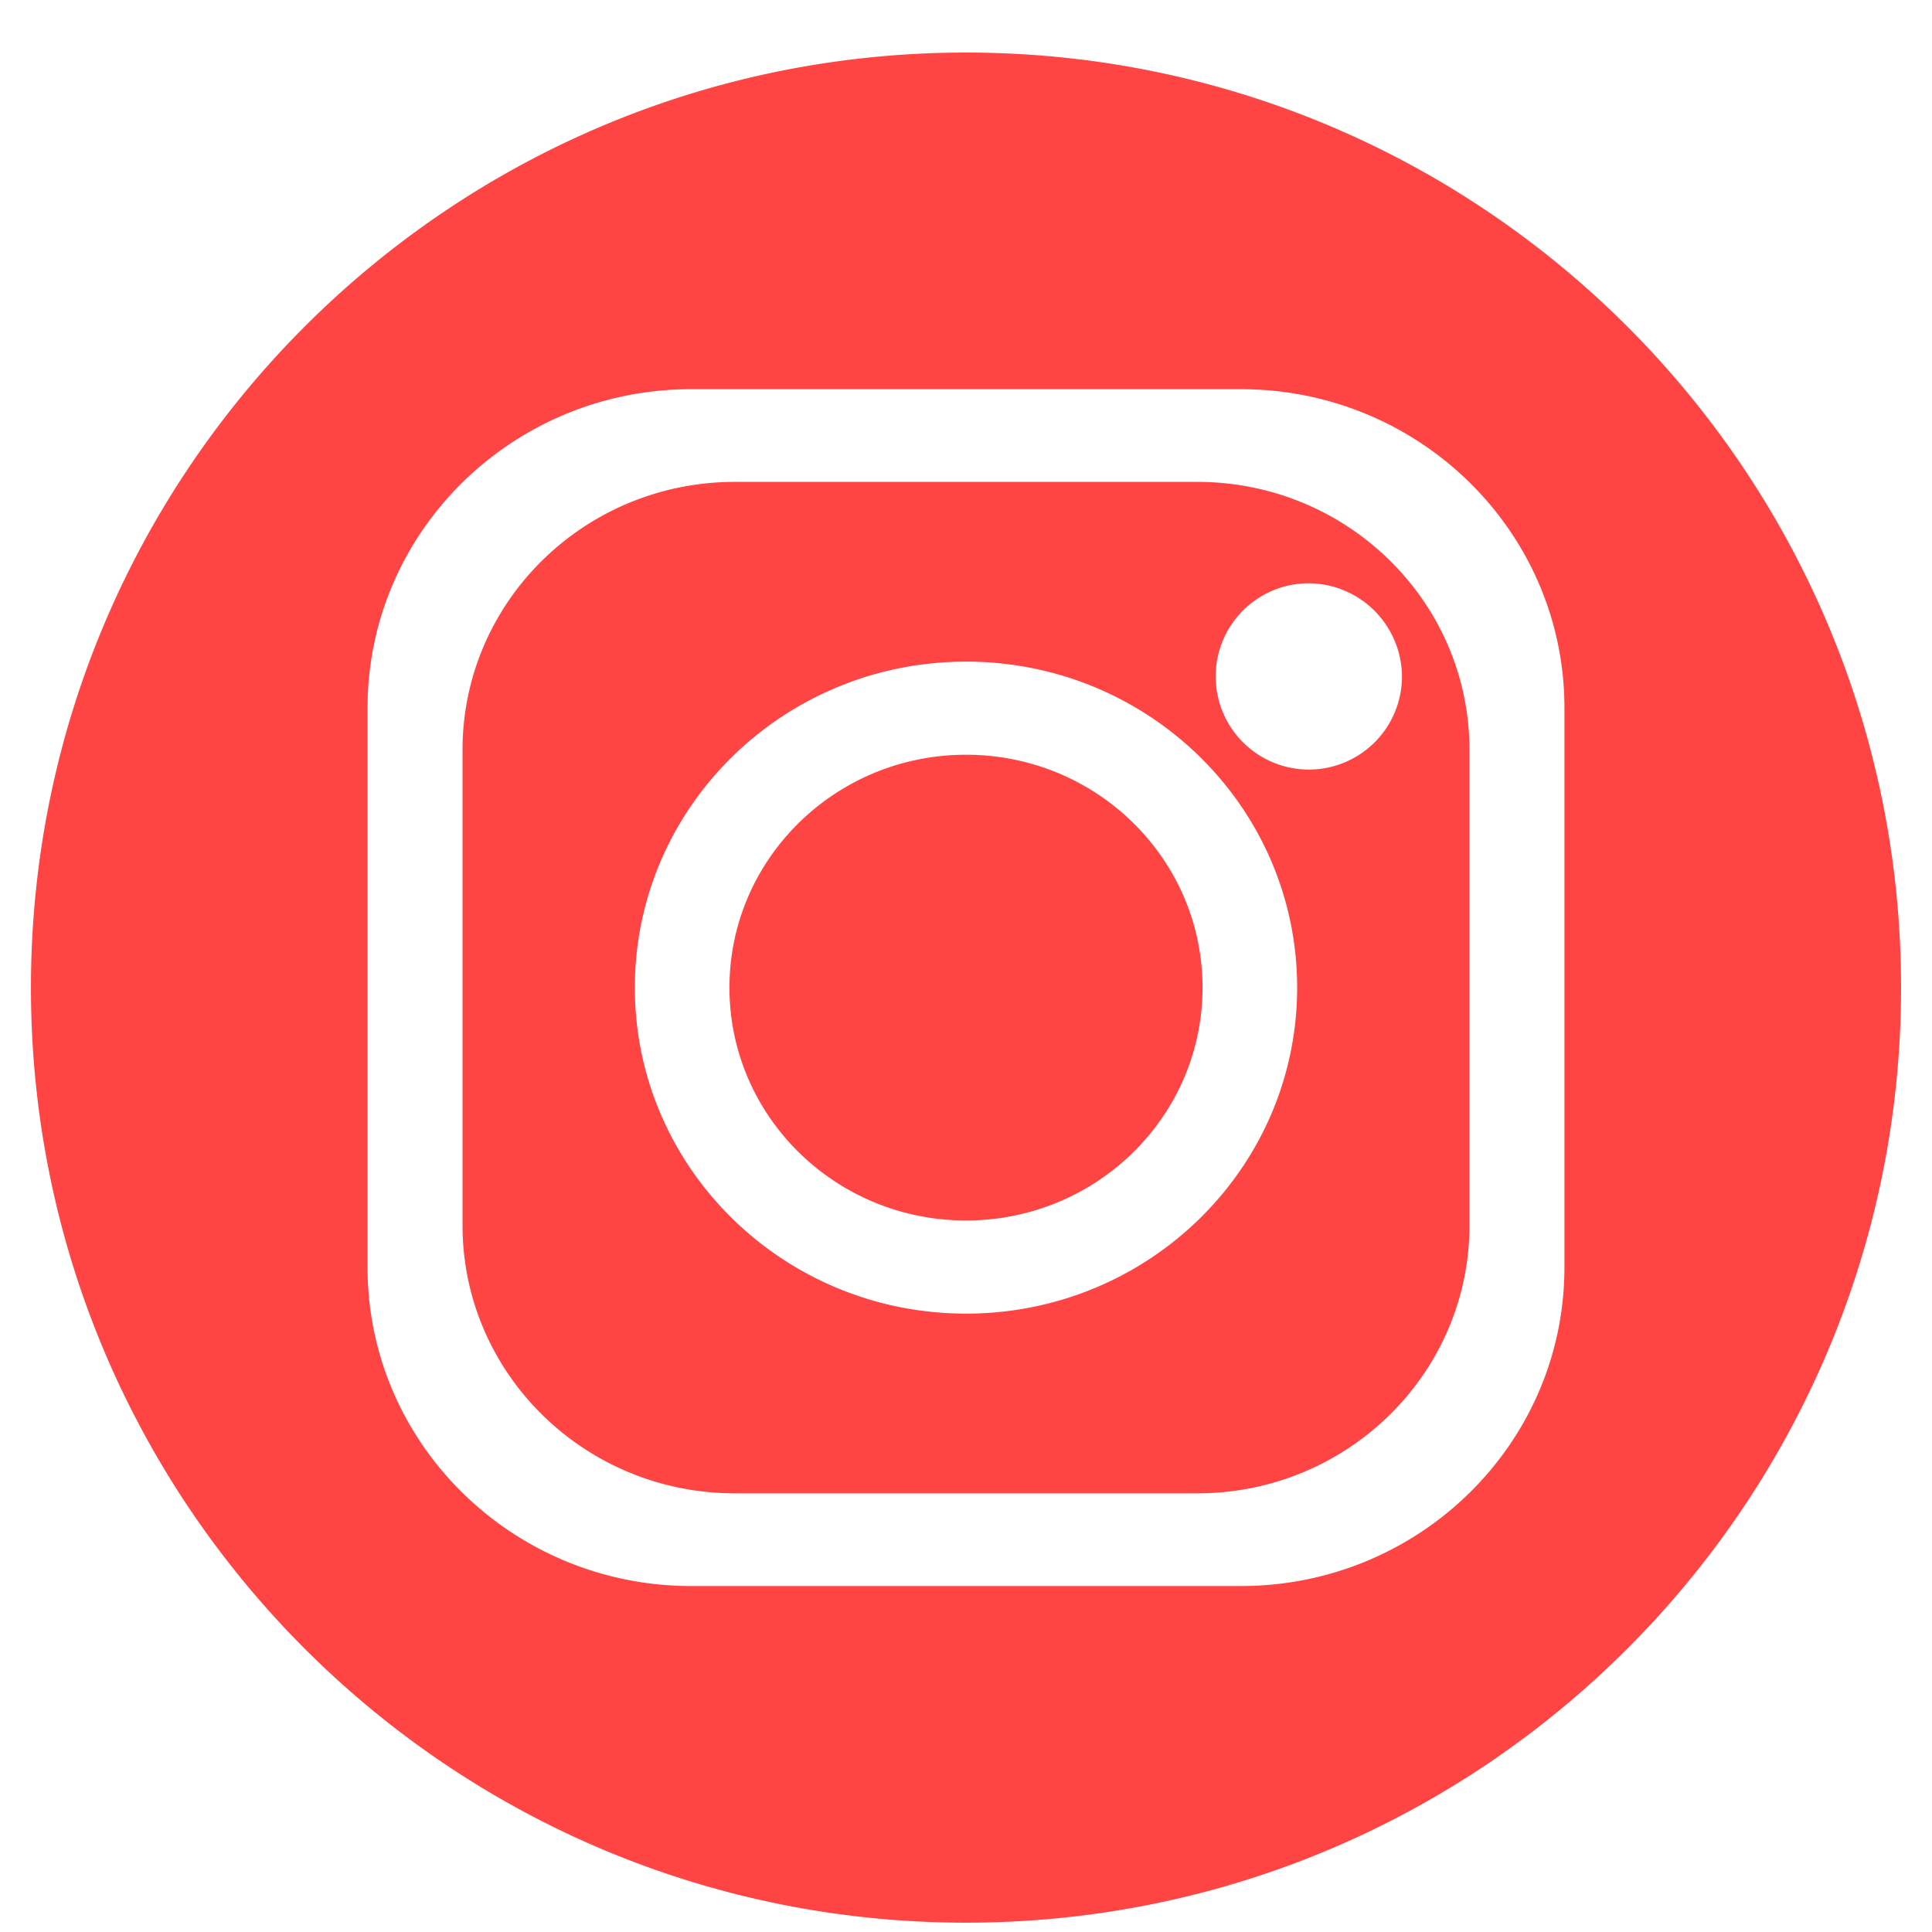 <svg xmlns="http://www.w3.org/2000/svg" version="1.1" xmlns:xlink="http://www.w3.org/1999/xlink" width="512" height="512" x="0" y="0" viewBox="0 0 512 512" style="enable-background:new 0 0 512 512" xml:space="preserve" class=""><g><path fill-rule="evenodd" d="M256 200.017c34.62 0 62.684 27.63 62.684 61.714 0 34.077-28.064 61.708-62.684 61.708s-62.685-27.63-62.685-61.708c0-34.084 28.065-61.714 62.685-61.714zm0-24.678c-48.468 0-87.758 38.678-87.758 86.392 0 47.708 39.29 86.393 87.758 86.393s87.758-38.685 87.758-86.393c0-47.714-39.29-86.392-87.758-86.392zm90.468-20.768a24.688 24.688 0 1 0 25.074 24.685 24.883 24.883 0 0 0-25.074-24.685zm-151.726-26.865h122.516c39.856 0 72.167 31.807 72.167 71.039v125.966c0 39.238-32.311 71.039-72.168 71.039H194.742c-39.856 0-72.167-31.8-72.167-71.04V198.746c0-39.231 32.31-71.04 72.167-71.04zm-11.554-24.569c-47.375 0-85.78 37.81-85.78 84.445v148.292c0 46.642 38.404 84.444 85.78 84.444h145.625c47.374 0 85.779-37.802 85.779-84.444V187.582c0-46.635-38.405-84.444-85.78-84.444zM256 13.93c136.856 0 247.8 110.94 247.8 247.802 0 136.856-110.944 247.796-247.8 247.796S8.2 398.587 8.2 261.731C8.2 124.87 119.143 13.93 256 13.93z" fill="#ff4444" opacity="1" data-original="#000000" class=""></path></g></svg>